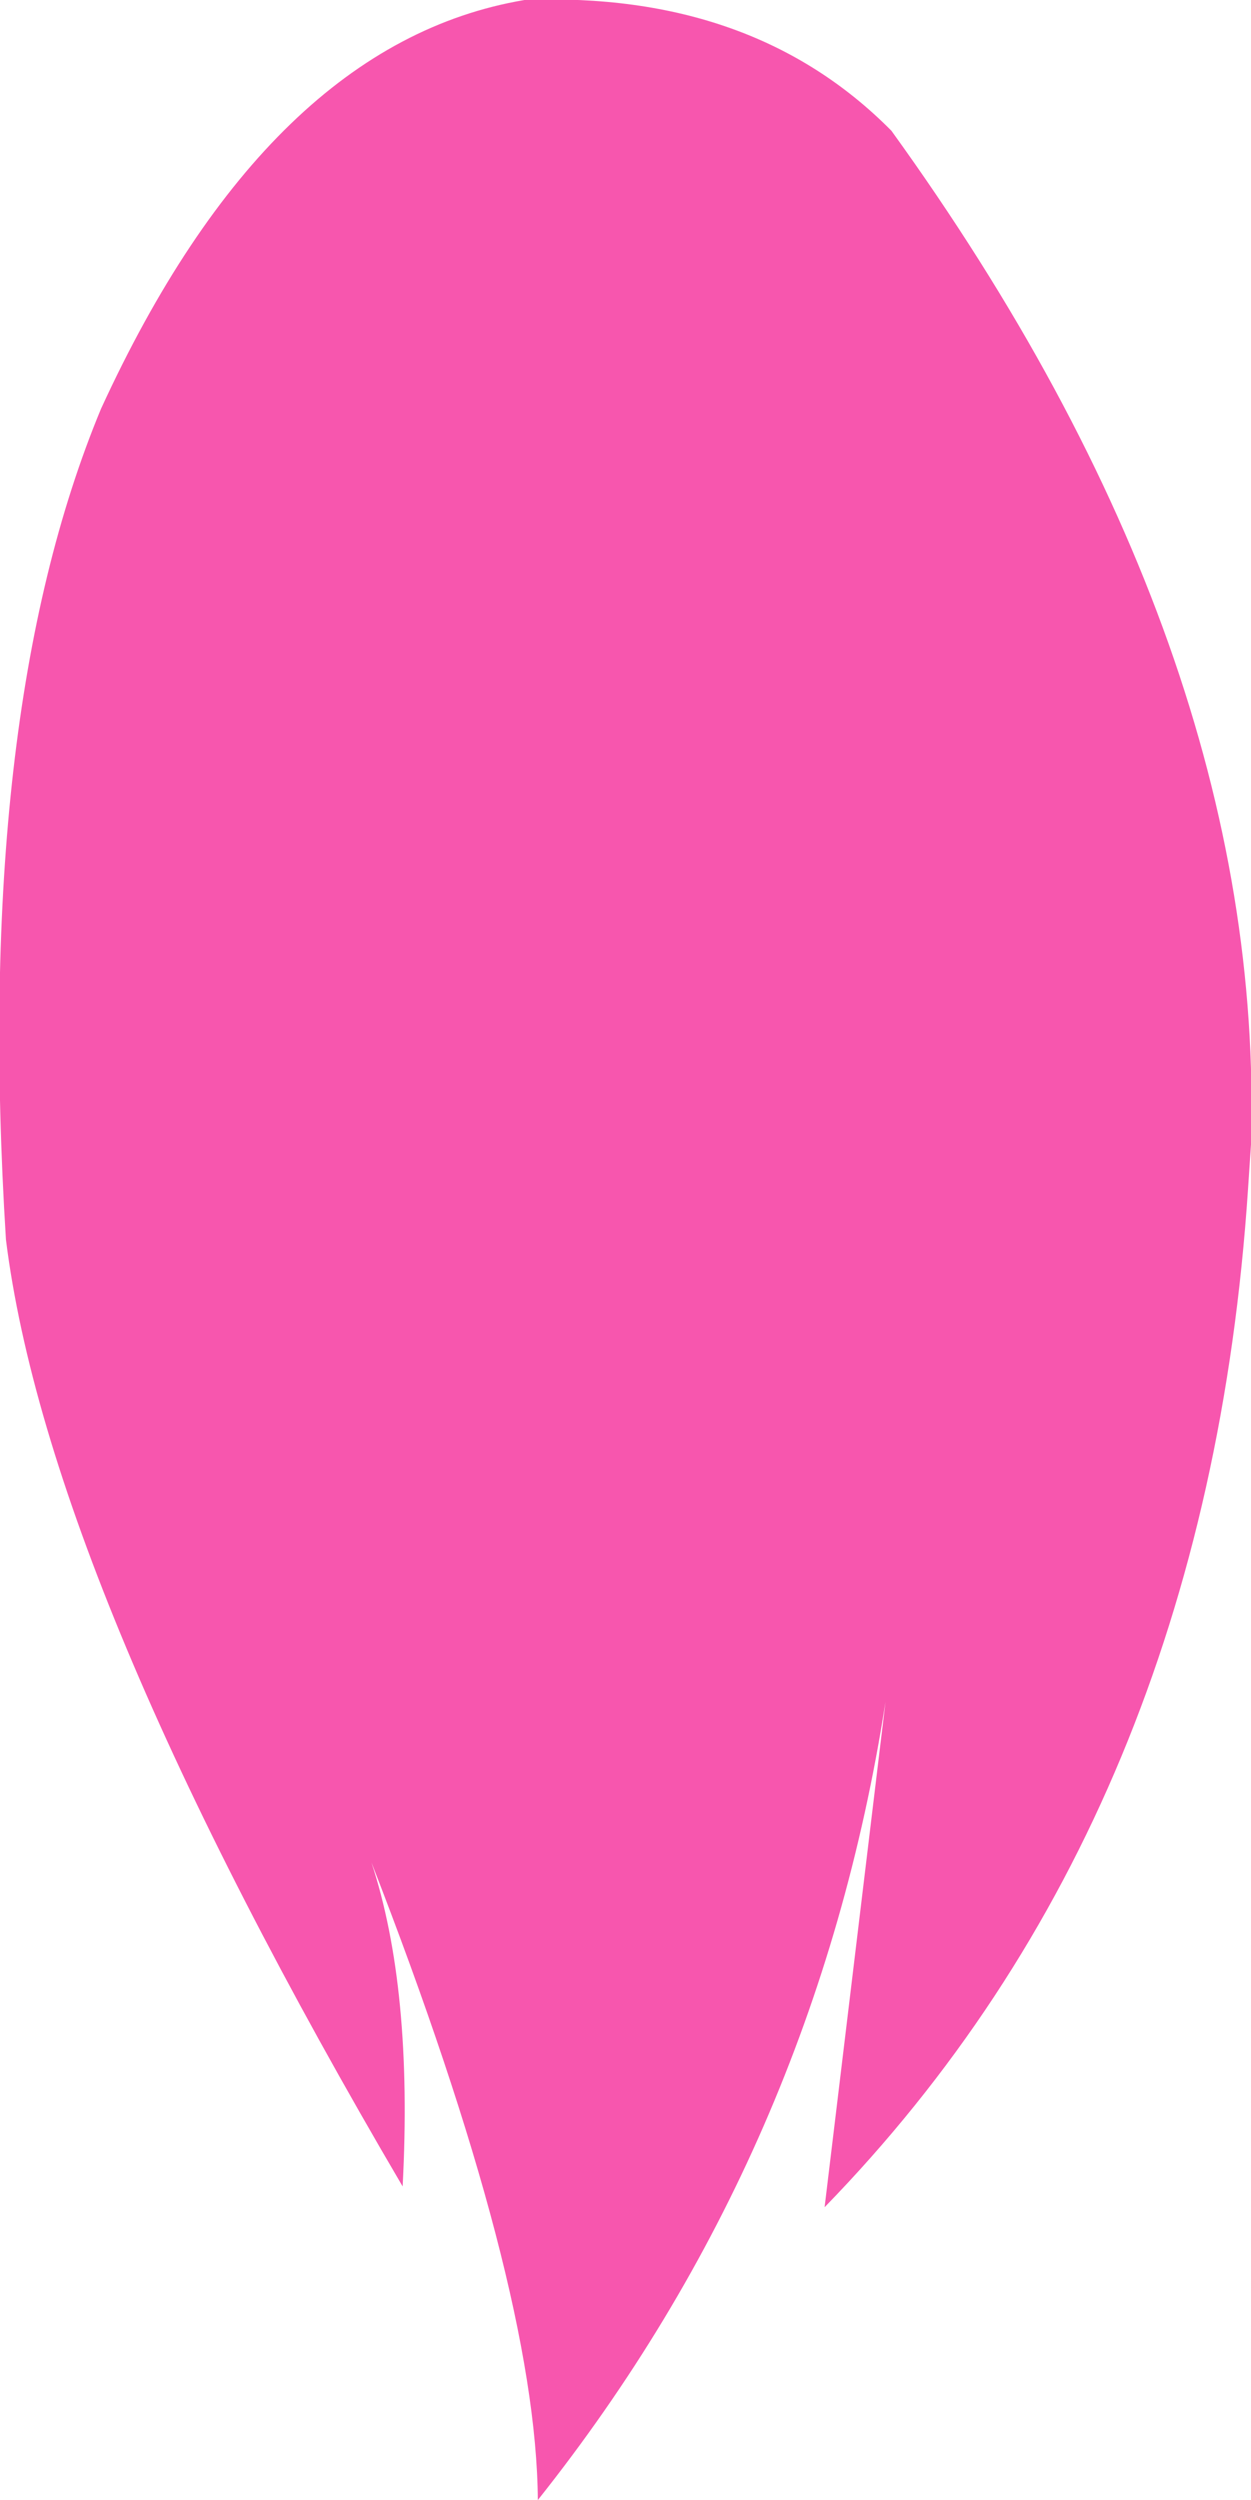 <?xml version="1.0" encoding="UTF-8" standalone="no"?>
<svg xmlns:xlink="http://www.w3.org/1999/xlink" height="84.1px" width="42.1px" xmlns="http://www.w3.org/2000/svg">
  <g transform="matrix(1.0, 0.0, 0.0, 1.0, 21.05, 42.05)">
    <path d="M21.05 -3.55 L20.95 -2.05 Q19.55 19.0 6.7 32.2 L8.75 15.2 Q6.4 30.3 -2.95 42.05 -3.0 34.85 -8.55 20.6 -7.15 24.85 -7.5 31.5 -19.4 11.25 -20.85 -0.35 -21.95 -17.95 -17.65 -28.3 -12.0 -40.6 -3.4 -42.05 4.3 -42.35 8.95 -37.65 21.55 -20.2 21.05 -3.55" fill="#f756ae" fill-rule="evenodd" stroke="none"/>
  </g>
</svg>
